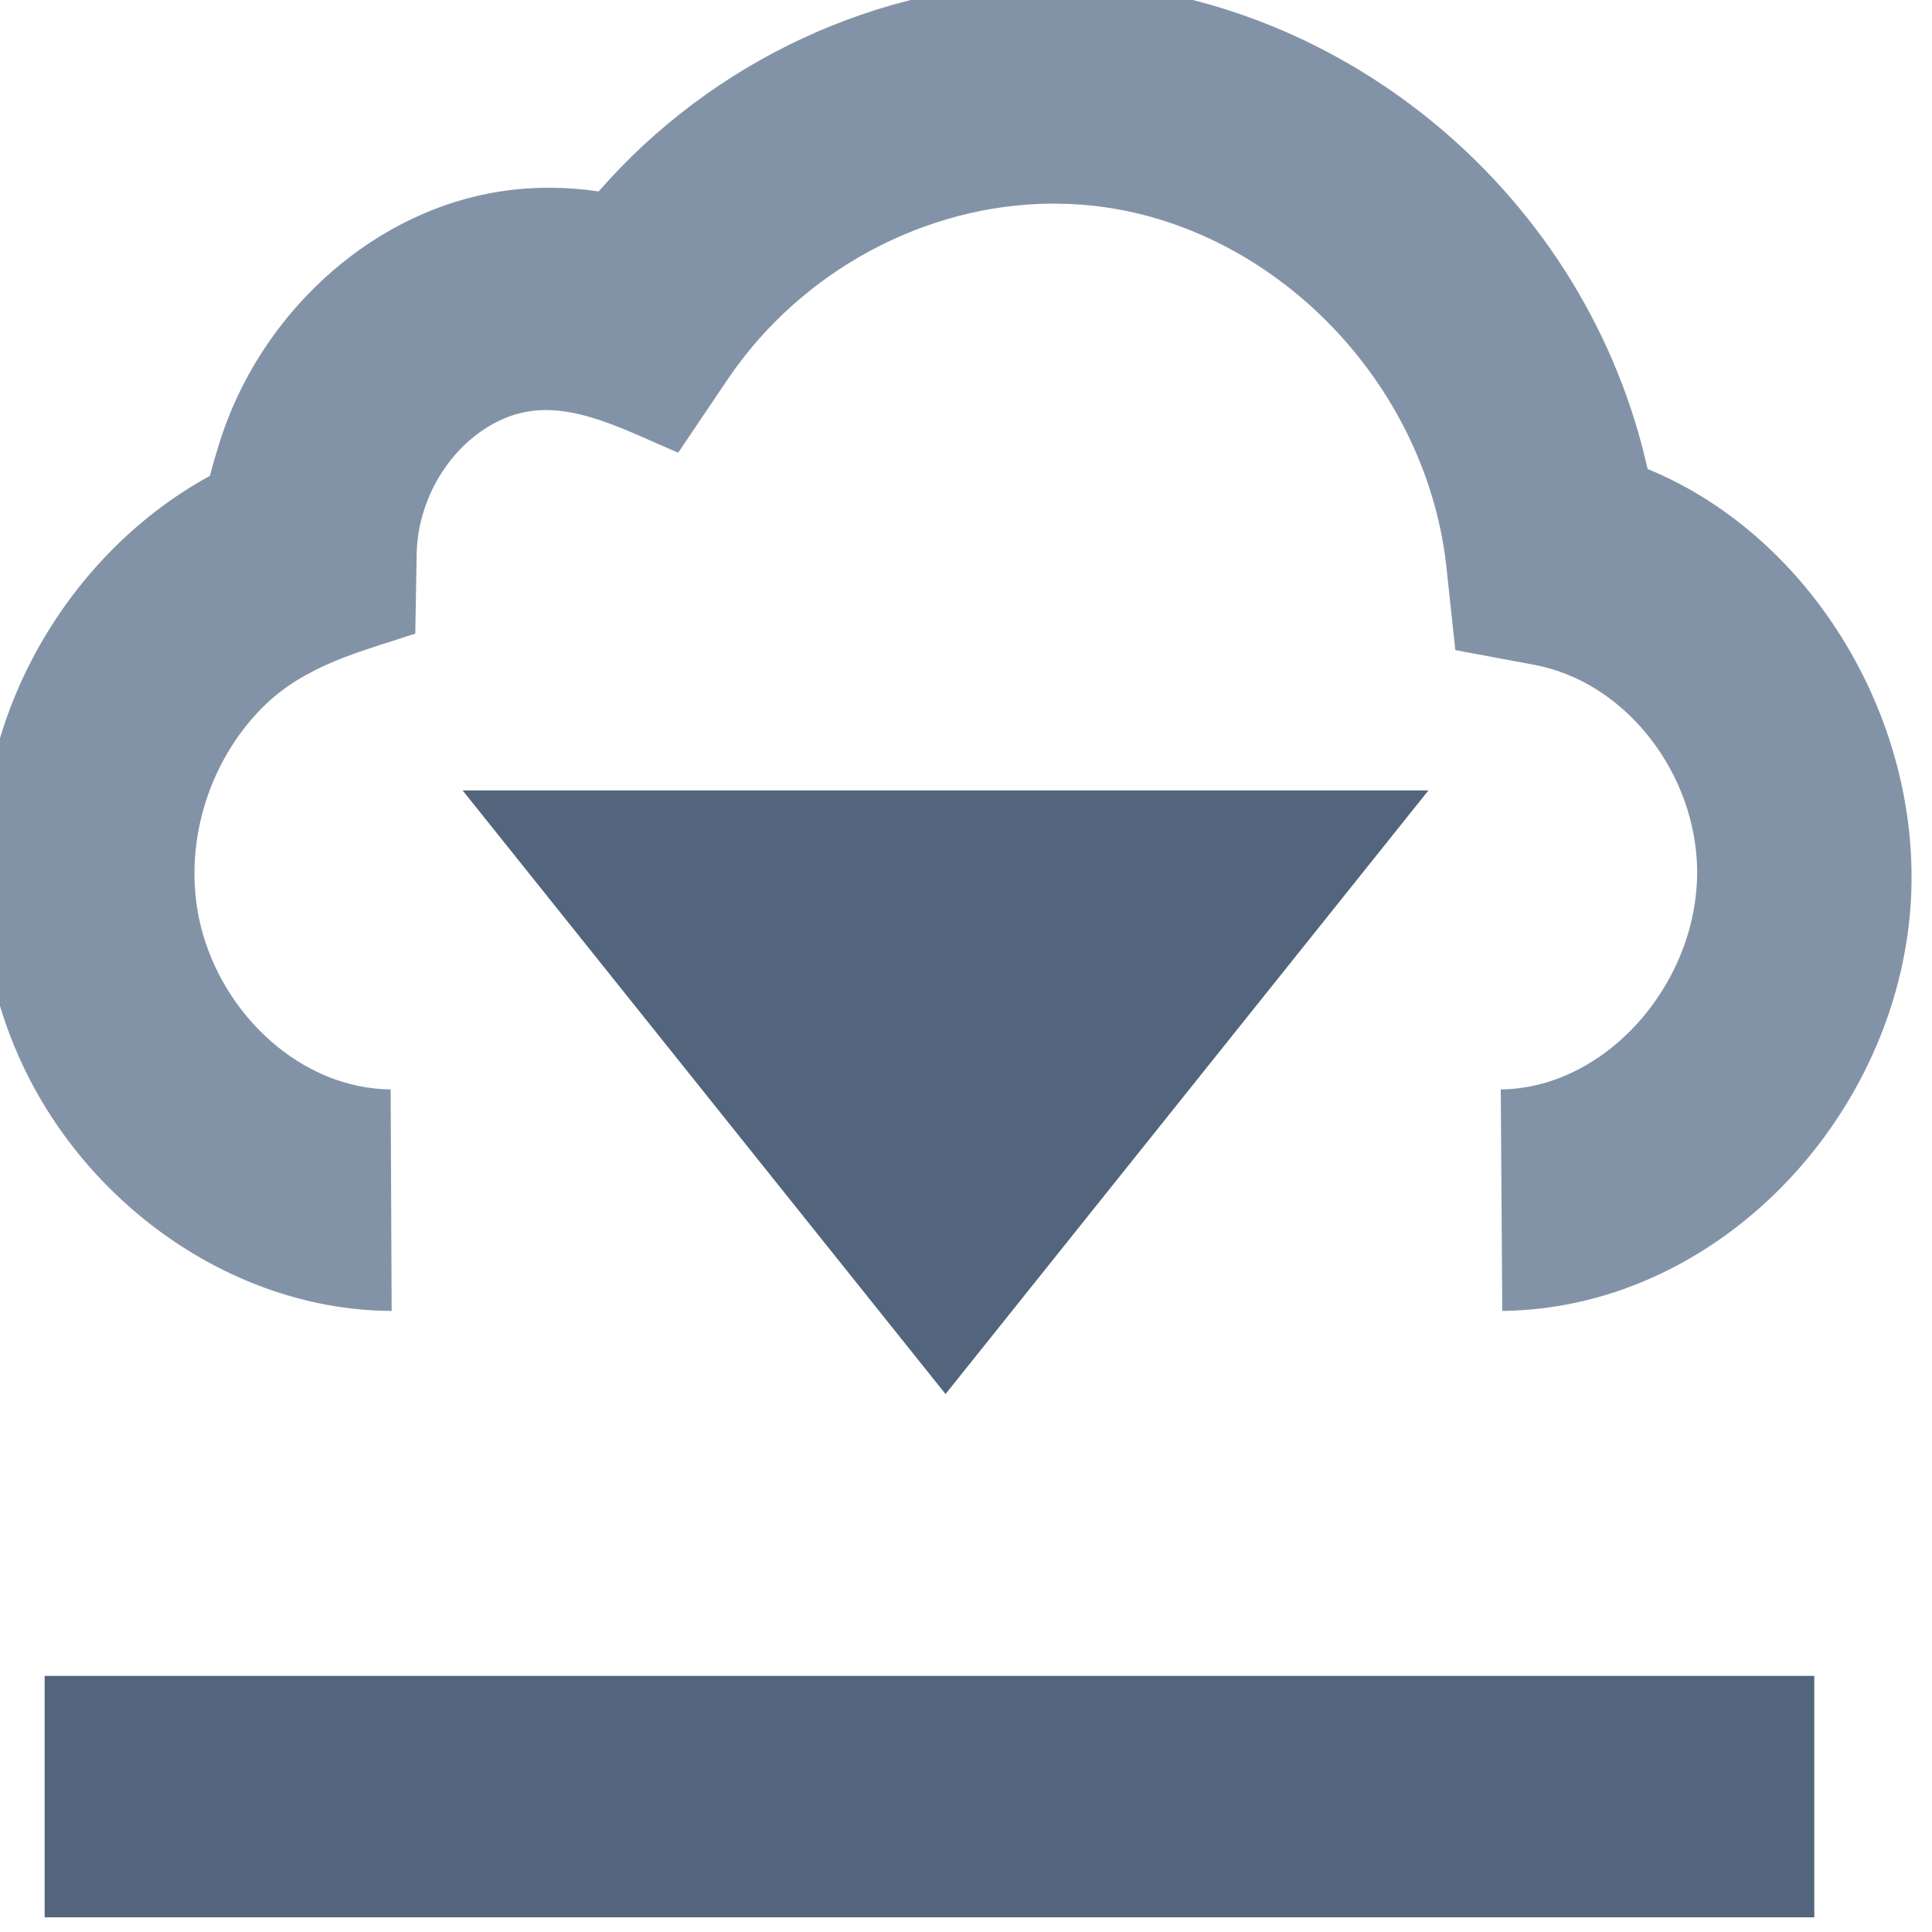 <?xml version="1.0" encoding="UTF-8" standalone="no"?>
<!DOCTYPE svg PUBLIC "-//W3C//DTD SVG 1.1//EN" "http://www.w3.org/Graphics/SVG/1.1/DTD/svg11.dtd">
<svg width="100%" height="100%" viewBox="0 0 24 24" version="1.1" xmlns="http://www.w3.org/2000/svg" xmlns:xlink="http://www.w3.org/1999/xlink" xml:space="preserve" xmlns:serif="http://www.serif.com/" style="fill-rule:evenodd;clip-rule:evenodd;stroke-linejoin:round;stroke-miterlimit:1.414;">
    <g transform="matrix(1,0,0,1,-588,-576)">
        <g id="download" transform="matrix(0.889,0,0,0.889,10.341,141.536)">
            <g transform="matrix(1,0,0,0.826,0,84.957)">
                <path d="M655.244,507.236L655.258,510.983C653.105,510.974 651.054,509.265 650.106,506.836C649.349,504.896 649.316,502.552 650,500.564C650.541,498.994 651.505,497.659 652.718,496.856C652.718,496.856 652.814,496.411 652.916,496.064C653.525,493.996 655.044,492.356 656.797,492.041C657.245,491.96 657.702,491.963 658.15,492.045C659.741,489.837 662.05,488.534 664.432,488.505C664.472,488.505 664.512,488.505 664.551,488.505C668.24,488.546 671.729,491.747 672.732,496.362C672.766,496.517 672.808,496.74 672.808,496.74C675.185,497.921 676.766,501.234 676.458,504.448C676.125,507.931 673.68,510.945 670.777,510.983L670.756,507.236C672.279,507.217 673.6,505.314 673.494,503.338C673.41,501.795 672.475,500.347 671.24,500.057L670.121,499.804L669.994,498.37C669.691,495.133 667.404,492.415 664.767,492.259C664.701,492.255 664.634,492.253 664.567,492.252C664.537,492.251 664.508,492.251 664.478,492.251C662.72,492.264 660.998,493.377 659.972,495.19L659.262,496.464C658.448,496.051 657.627,495.473 656.831,495.885C656.125,496.25 655.632,497.179 655.608,498.15L655.588,499.525C654.829,499.829 654.048,500.054 653.456,500.771C652.685,501.703 652.323,503.147 652.589,504.464C652.892,505.964 653.985,507.22 655.244,507.236Z" style="fill:rgb(131,147,167);"/>
            </g>
            <g transform="matrix(1.03273e-16,1.687,-1.687,1.03273e-16,691.248,473.607)">
                <path d="M20.5,16.746L15.5,12.746L15.5,20.746L20.5,16.746Z" style="fill:rgb(83,101,125);"/>
            </g>
            <g transform="matrix(1.124,0,0,1.351,-11.627,-252.537)">
                <rect x="589" y="566" width="22" height="2.497" style="fill:rgb(83,101,125);"/>
            </g>
        </g>
    </g>
</svg>
